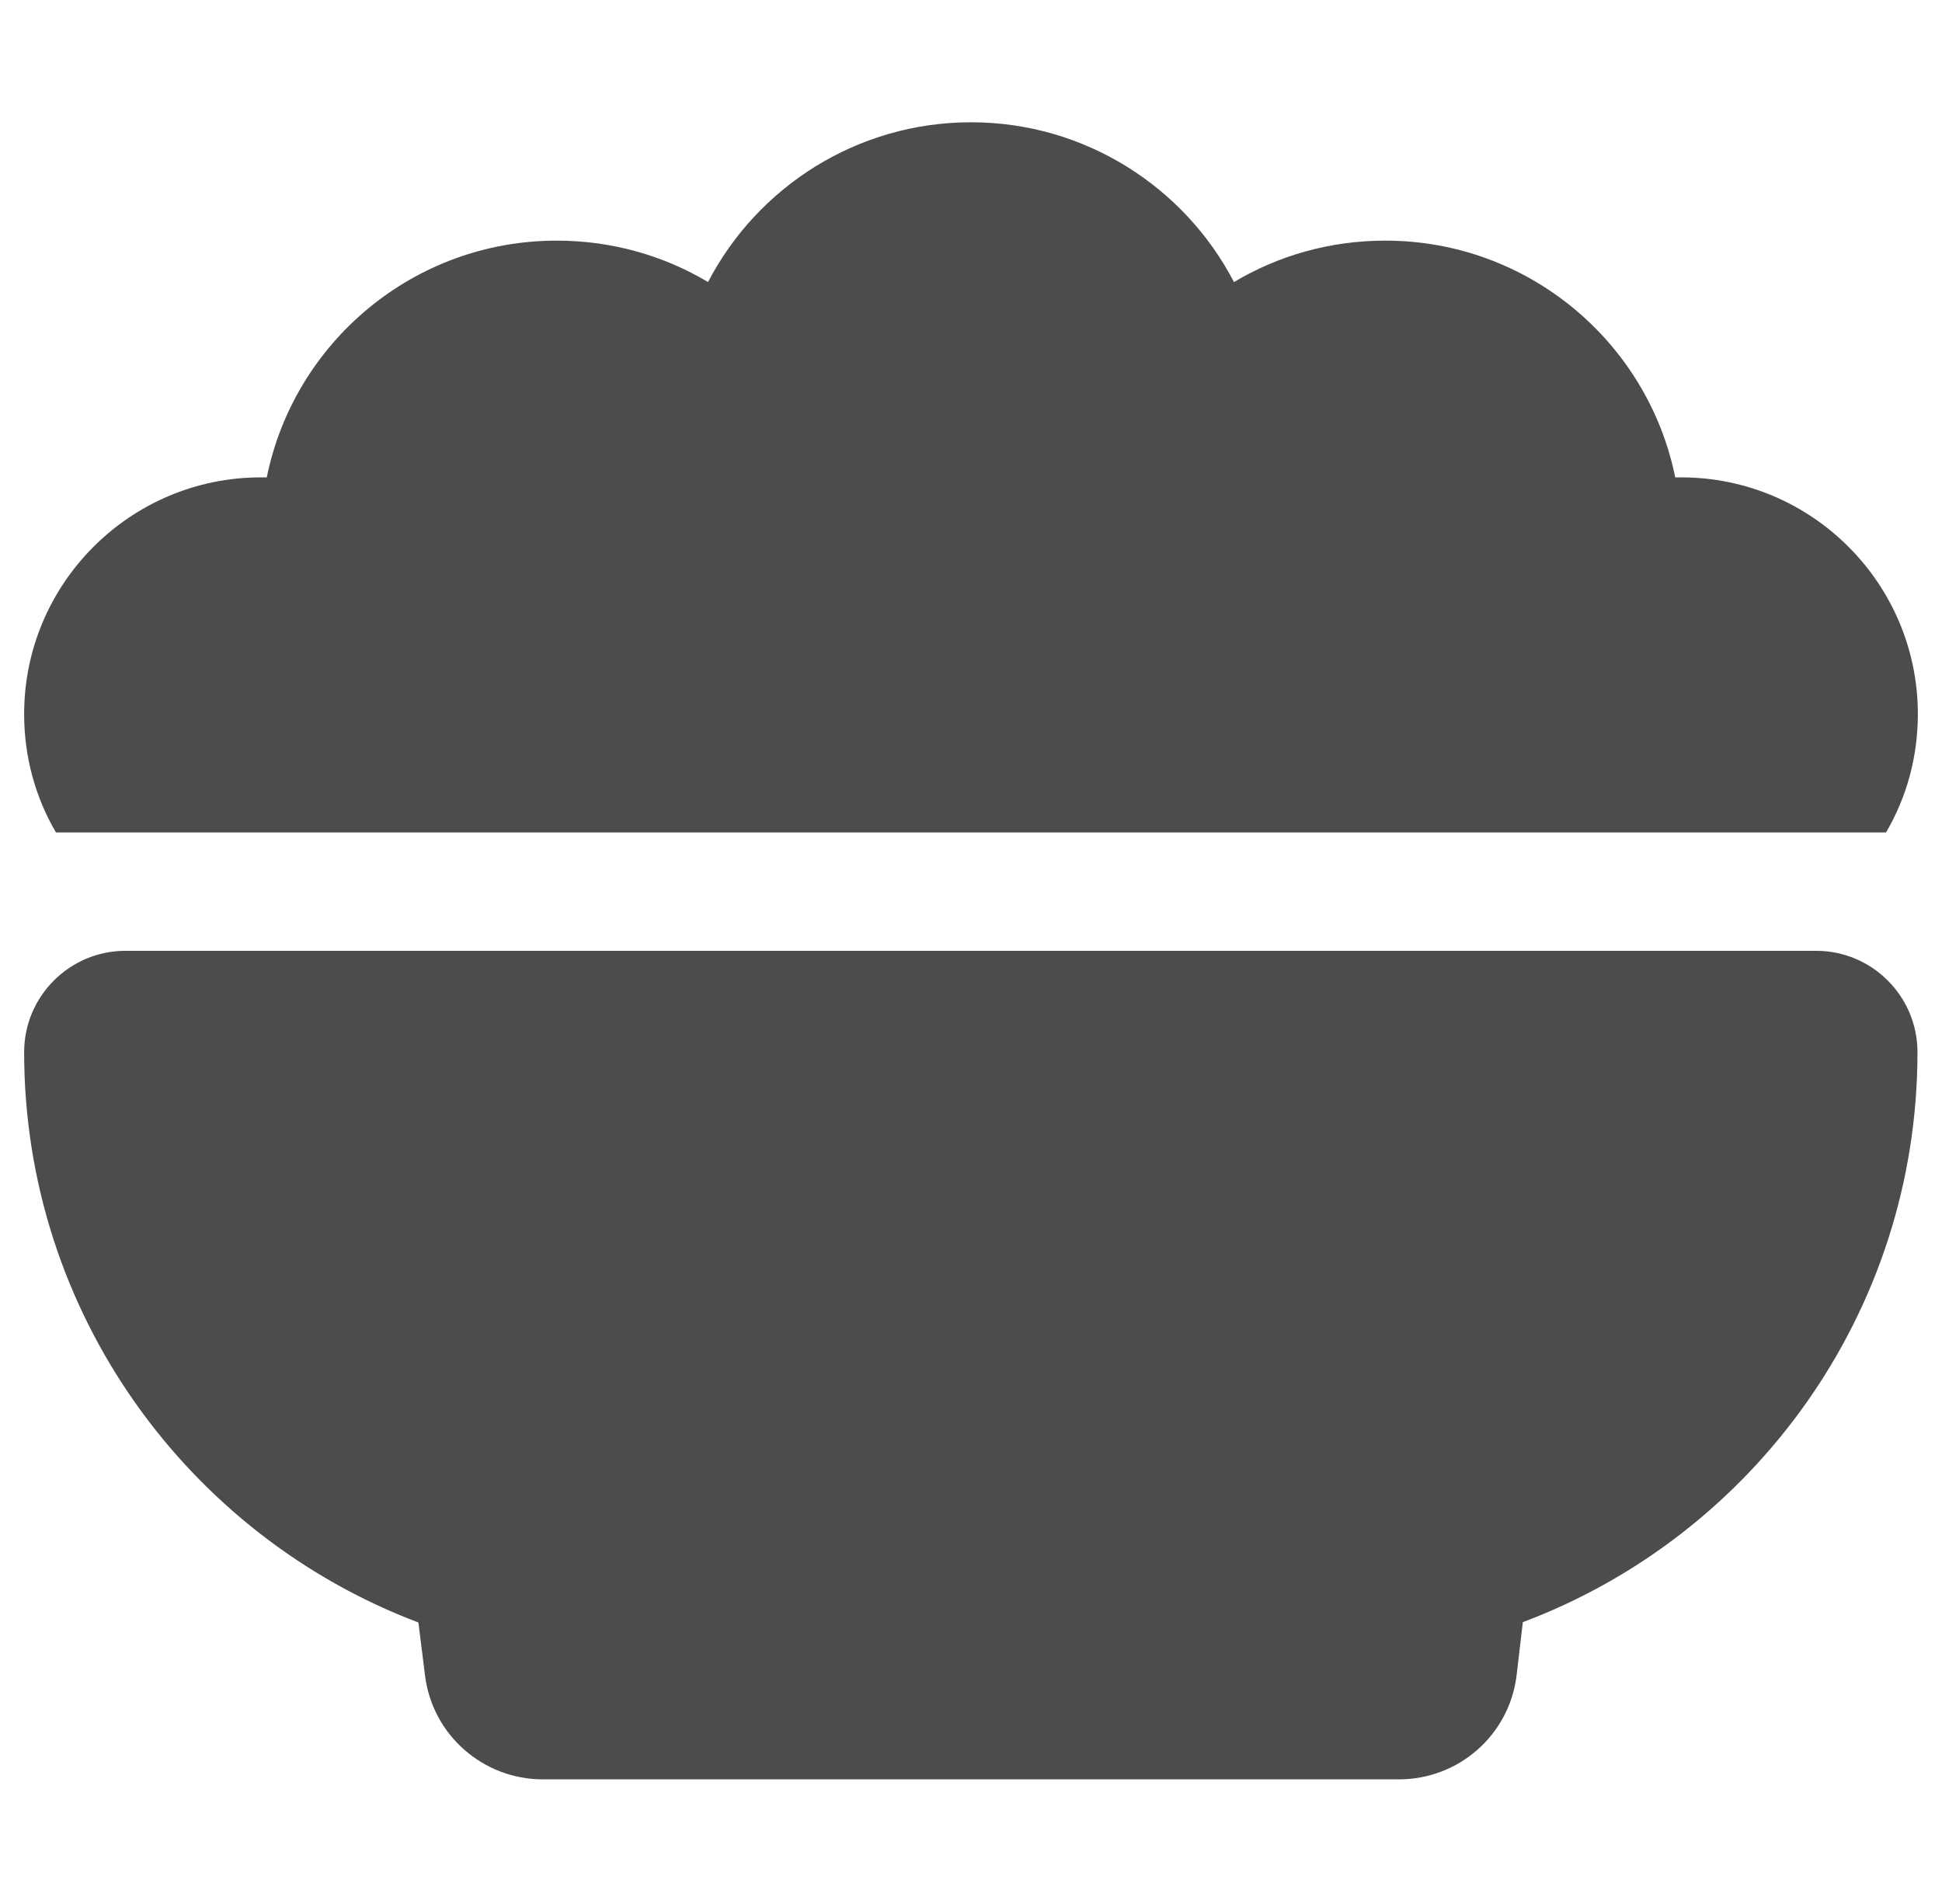 <svg width="51" height="50" viewBox="0 0 51 50" fill="none" xmlns="http://www.w3.org/2000/svg">
<g clip-path="url(#clip0_222_15267)">
<path d="M0.634 18.752C0.634 15.323 3.422 12.536 6.85 12.536H7.006C7.725 8.99 10.862 6.319 14.621 6.319C16.078 6.319 17.438 6.717 18.594 7.407C19.886 4.92 22.499 3.211 25.5 3.211C28.501 3.211 31.114 4.92 32.406 7.407C33.562 6.717 34.922 6.319 36.379 6.319C40.138 6.319 43.275 8.99 43.994 12.536H44.15C47.578 12.536 50.366 15.323 50.366 18.752C50.366 19.889 50.065 20.948 49.531 21.86H1.469C0.935 20.948 0.634 19.889 0.634 18.752ZM0.634 27.63C0.634 26.163 1.829 24.969 3.295 24.969H47.695C49.162 24.969 50.356 26.163 50.356 27.63C50.356 34.478 46.044 40.325 39.992 42.599L39.827 44.007C39.633 45.561 38.312 46.727 36.738 46.727H14.252C12.688 46.727 11.357 45.561 11.163 44.007L10.988 42.608C4.947 40.325 0.634 34.478 0.634 27.63Z" fill="#4C4C4C"/>
</g>
<defs>
<clipPath id="clip0_222_15267">
<rect width="49.732" height="49.732" fill="white" transform="translate(0.634 0.103)"/>
</clipPath>
</defs>
</svg>
